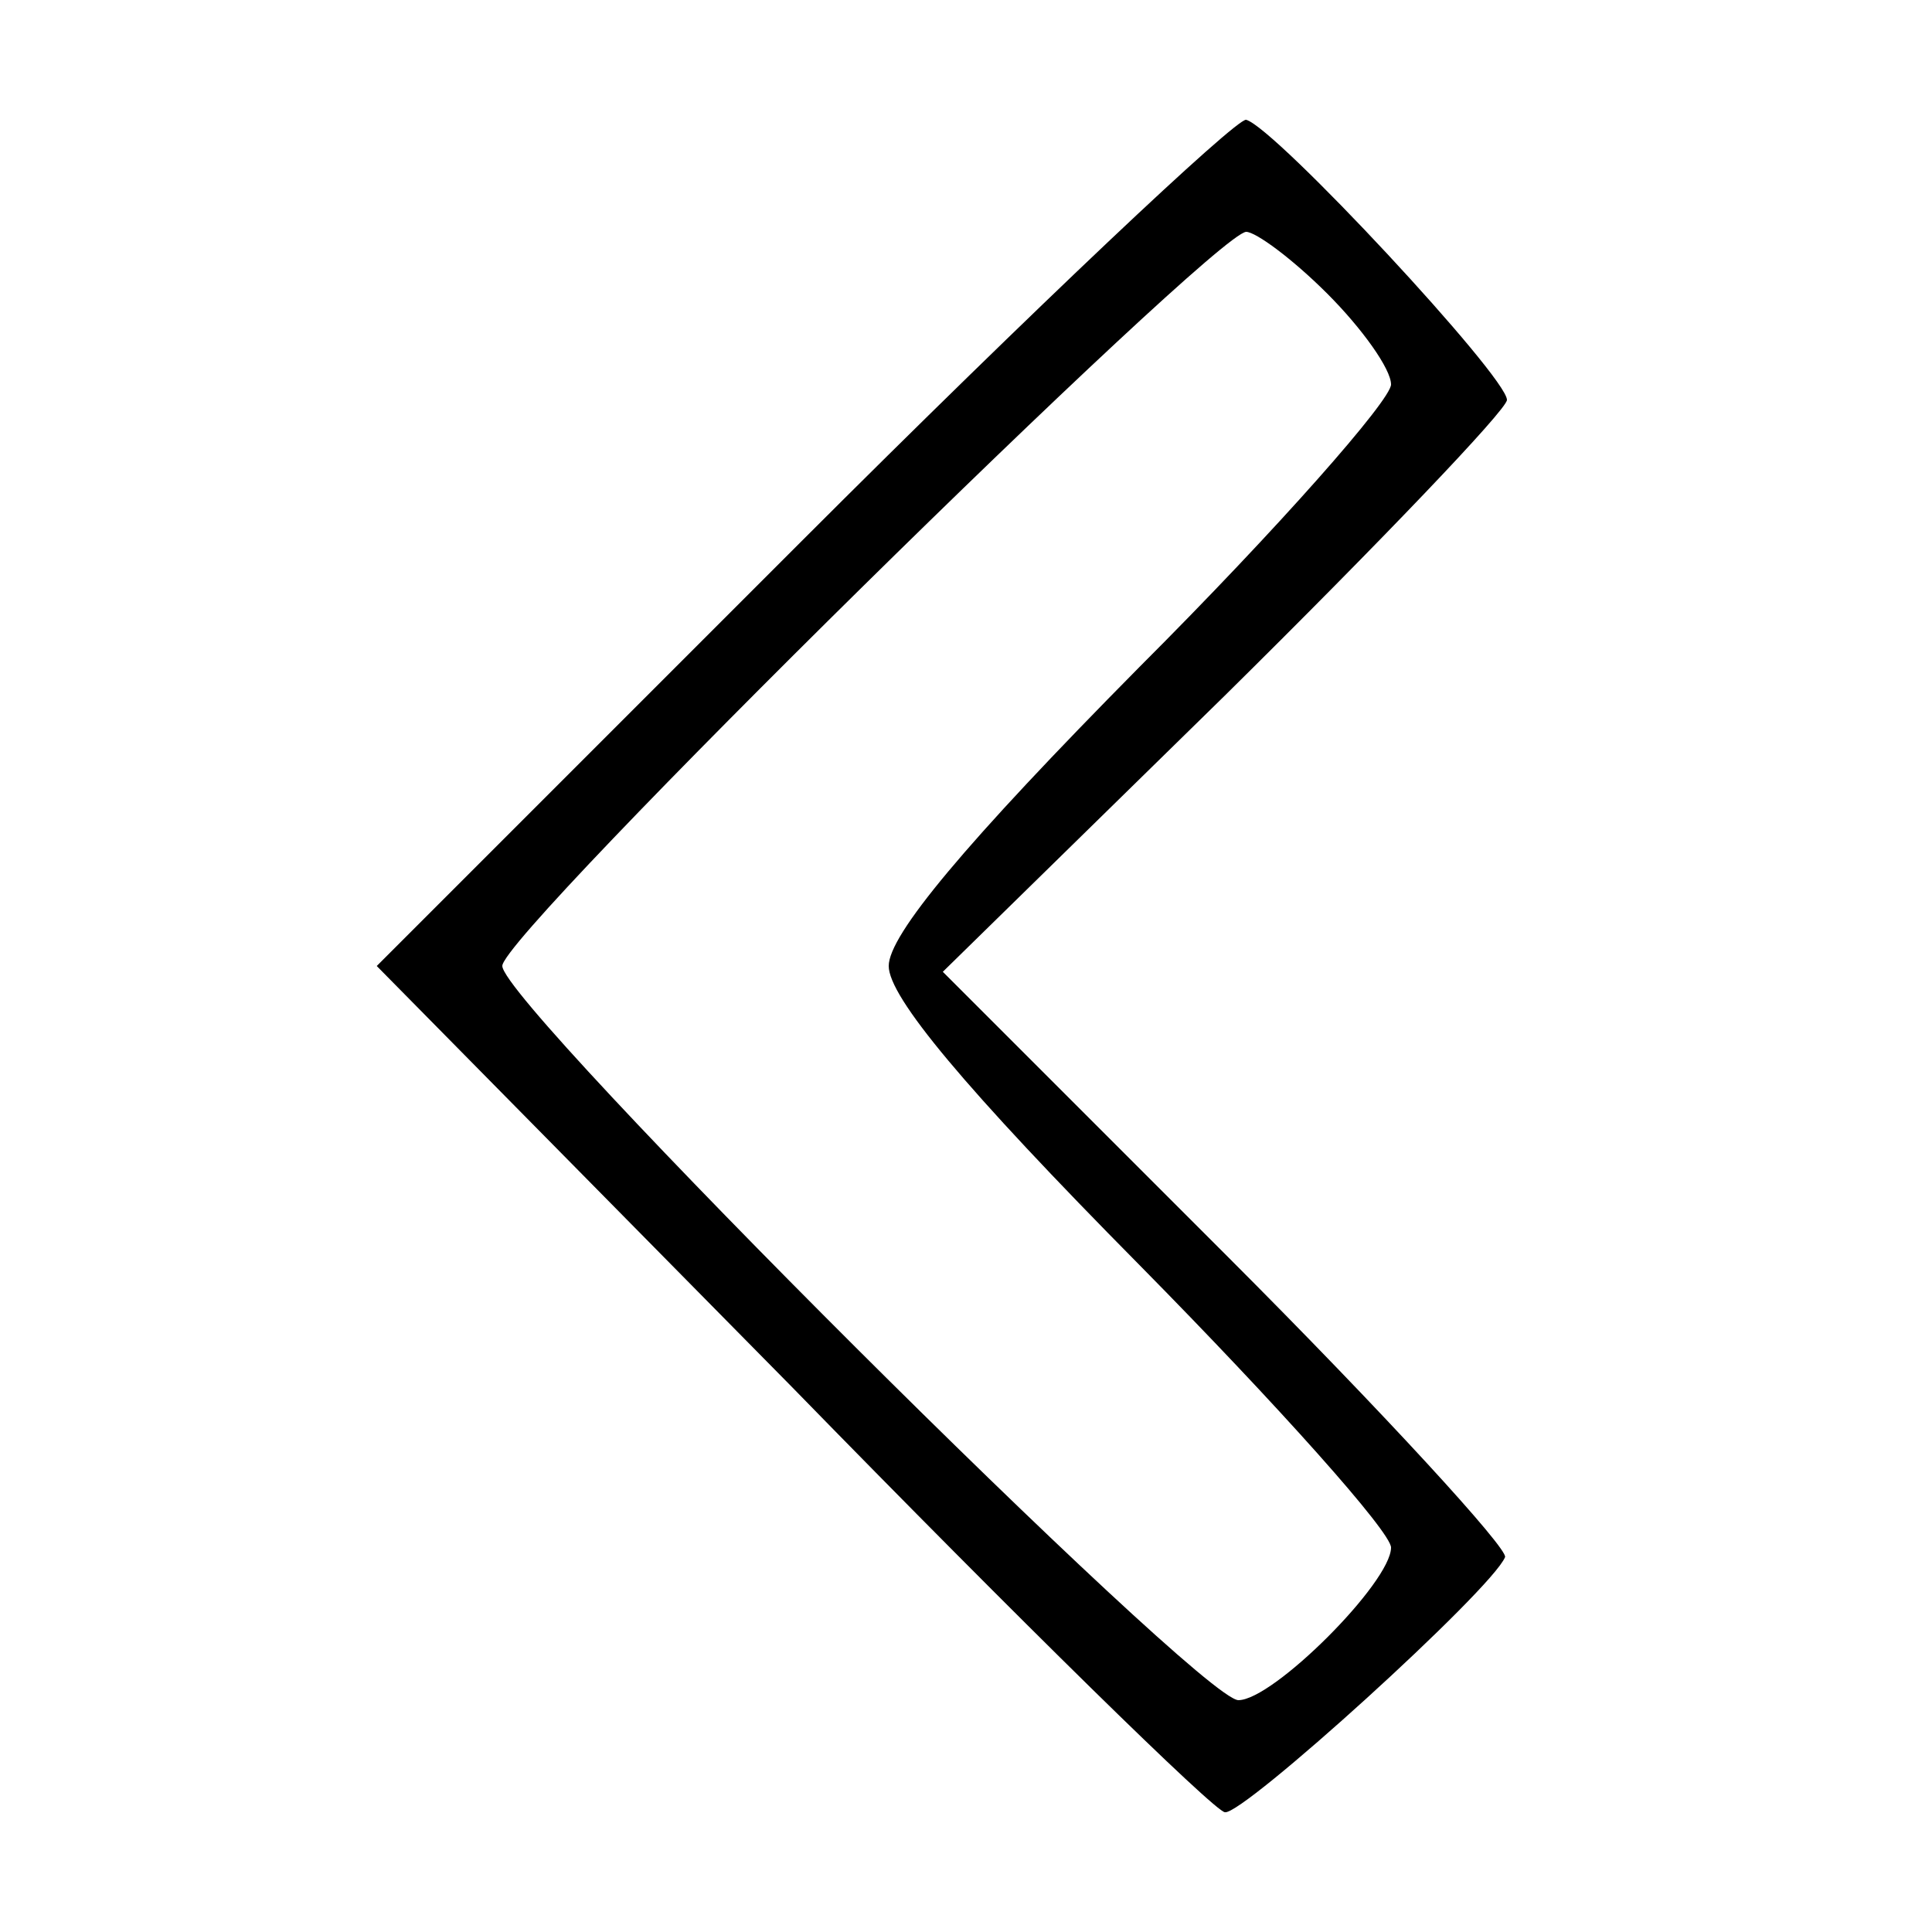 <?xml version="1.0" standalone="no"?>
<!DOCTYPE svg PUBLIC "-//W3C//DTD SVG 20010904//EN"
 "http://www.w3.org/TR/2001/REC-SVG-20010904/DTD/svg10.dtd">
<svg version="1.0" xmlns="http://www.w3.org/2000/svg"
 width="100pt" height="100pt" viewBox="0 0 100 100"
 preserveAspectRatio="xMidYMid meet">
<g transform="translate(0,100) scale(0.1,-0.1)"
fill="#000000" stroke="none">
<path d="M415 720 l-220 -220 215 -218 c118 -121 219 -220 224 -220 9 -2 138
115 145 132 2 4 -63 75 -144 156 l-147 147 146 143 c80 79 146 148 146 153 0
12 -120 141 -135 145 -5 1 -109 -97 -230 -218z m272 128 c18 -18 33 -39 33
-47 0 -8 -58 -74 -130 -146 -91 -92 -130 -139 -130 -155 0 -16 39 -63 130
-155 72 -73 130 -138 130 -146 0 -18 -61 -79 -79 -79 -20 0 -381 360 -381 380
-1 16 368 379 385 380 5 0 24 -14 42 -32z"/>
</g>
</svg>
